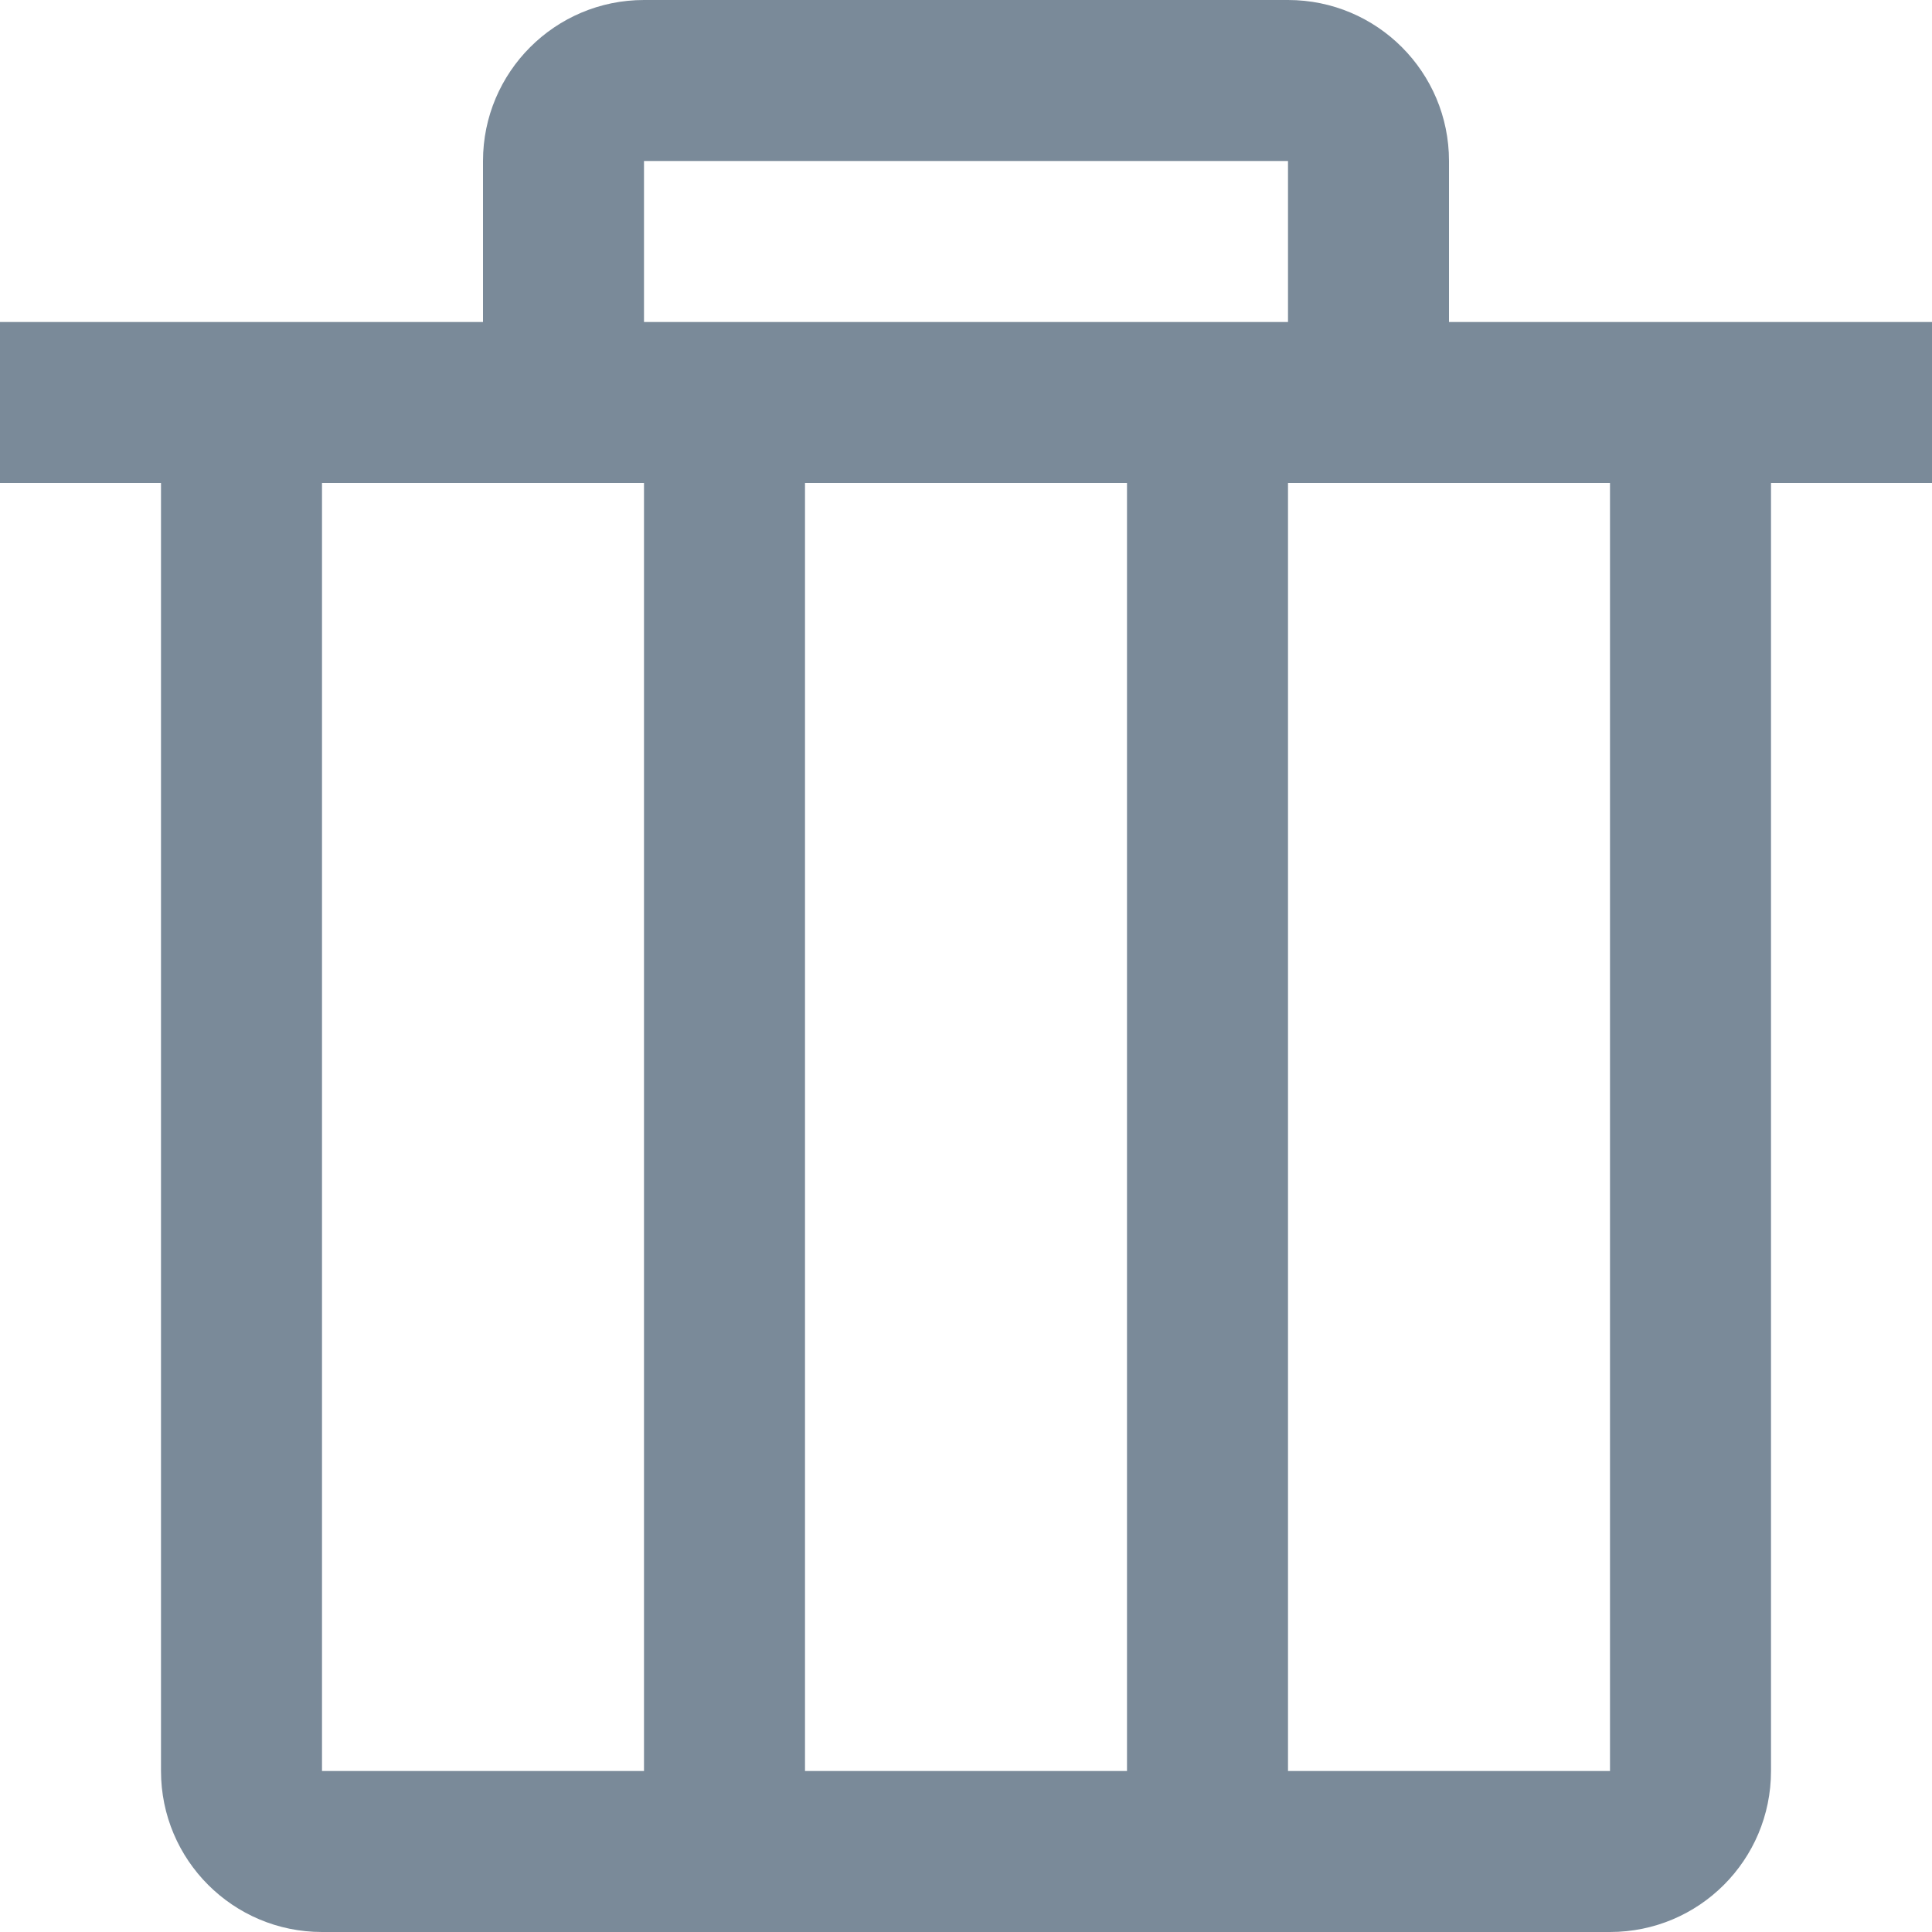 <?xml version="1.0" encoding="UTF-8"?>
<svg width="12px" height="12px" viewBox="0 0 12 12" version="1.1" xmlns="http://www.w3.org/2000/svg" xmlns:xlink="http://www.w3.org/1999/xlink">
    <!-- Generator: Sketch 59 (86127) - https://sketch.com -->
    <title>删除-1</title>
    <desc>Created with Sketch.</desc>
    <g id="-----" stroke="none" stroke-width="1" fill="none" fill-rule="evenodd">
        <g id="新建产品" transform="translate(-638, -468)" fill="#7A8A99" fill-rule="nonzero">
            <g id="删除-1" transform="translate(634, 464)">
                <g id="删除-1_export" transform="translate(4, 4)">
                    <g id="Shape">
                        <path d="M10,2 L9,2 L9,1 C9,0.448 8.553,0 8,0 L4,0 C3.448,0 3,0.448 3,1 L3,2 L2,2 L0,2 L0,3 L1,3 L1,11 C1,11.553 1.448,12 2,12 L10,12 C10.553,12 11,11.553 11,11 L11,3 L12,3 L12,2 L10,2 Z M4,11 L2,11 L2,3 L4,3 L4,11 Z M4,1 L8,1 L8,2 L4,2 L4,1 Z M7,11 L5,11 L5,3 L7,3 L7,11 Z M10,11 L8,11 L8,3 L10,3 L10,11 Z"></path>
                    </g>
                </g>
            </g>
        </g>
    </g>
</svg>